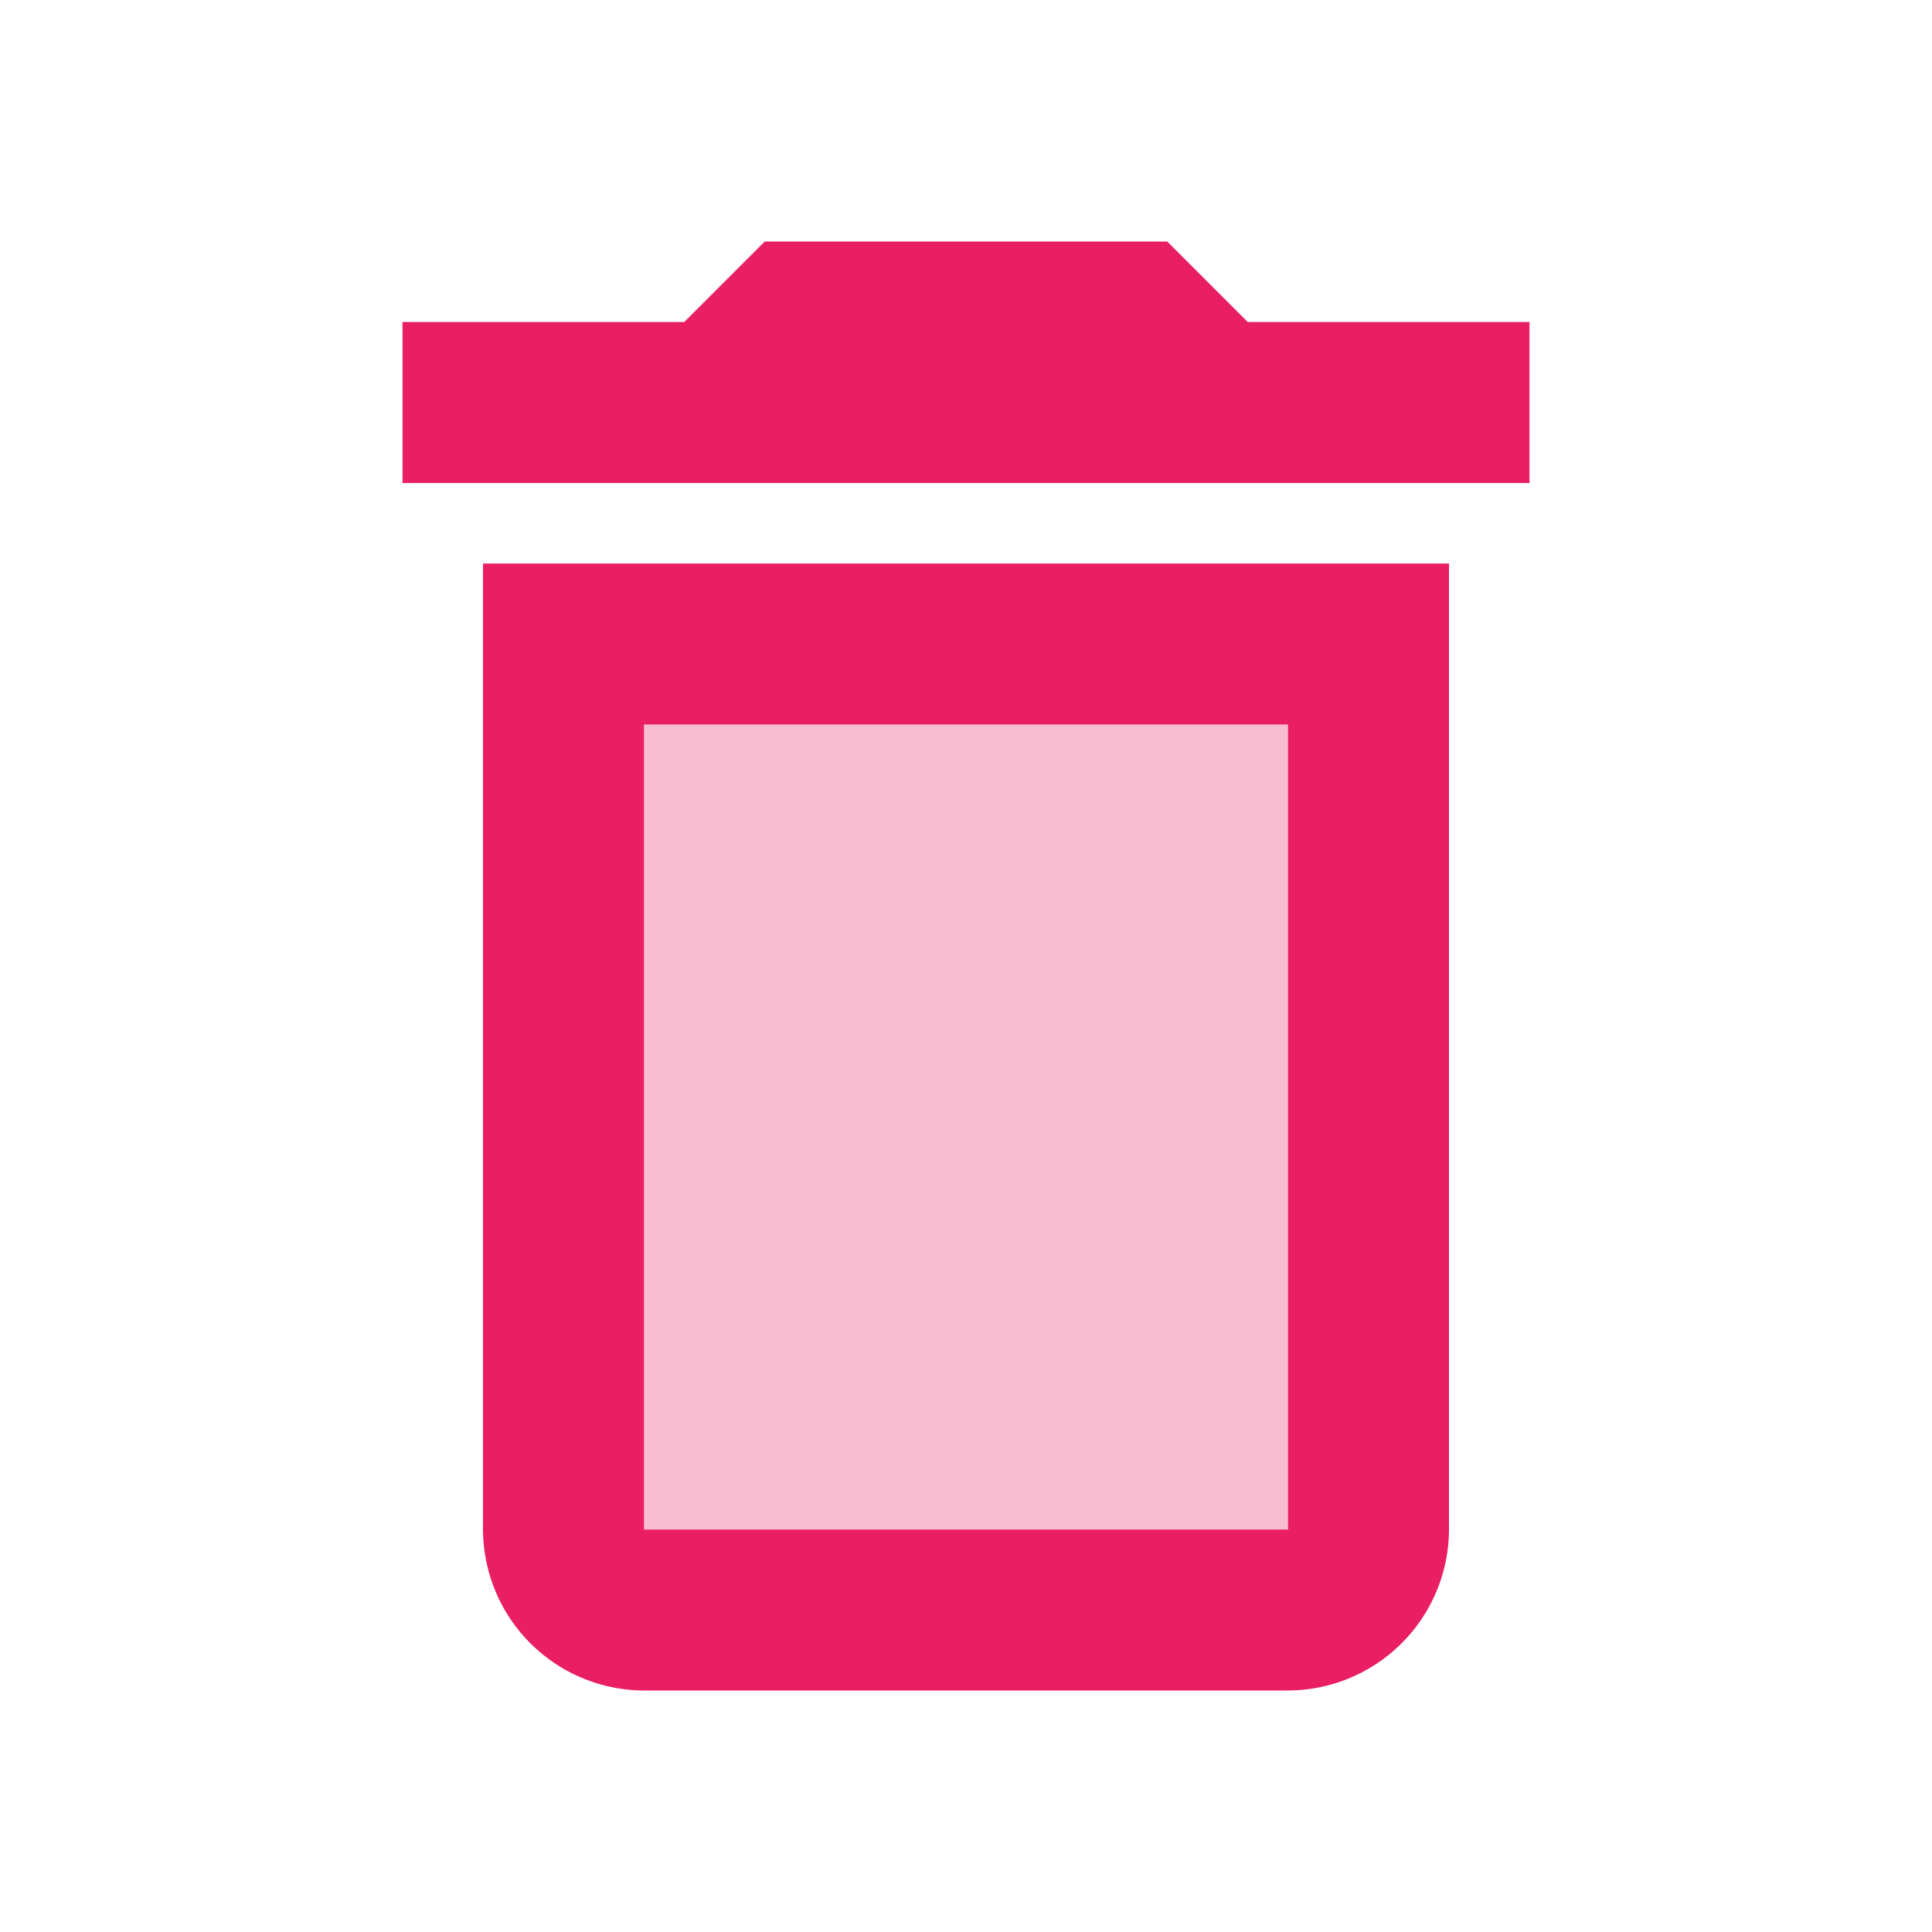 <svg xmlns="http://www.w3.org/2000/svg" width="36" height="36" viewBox="0 0 36 36"><defs><style>.a{fill:none;}.b,.c{fill:#e91e63;}.b{opacity:0.3;}</style></defs><path class="a" d="M0,0H36V36H0Z"/><path class="b" d="M8,9H20V24H8Z" transform="translate(4 4.5)"/><path class="c" d="M20.75,4.5,19.25,3h-7.5l-1.5,1.5H5v3H26v-3ZM6.5,27a3.009,3.009,0,0,0,3,3h12a3.009,3.009,0,0,0,3-3V9H6.5Zm3-15h12V27H9.5Z" transform="translate(2.5 1.5)"/></svg>